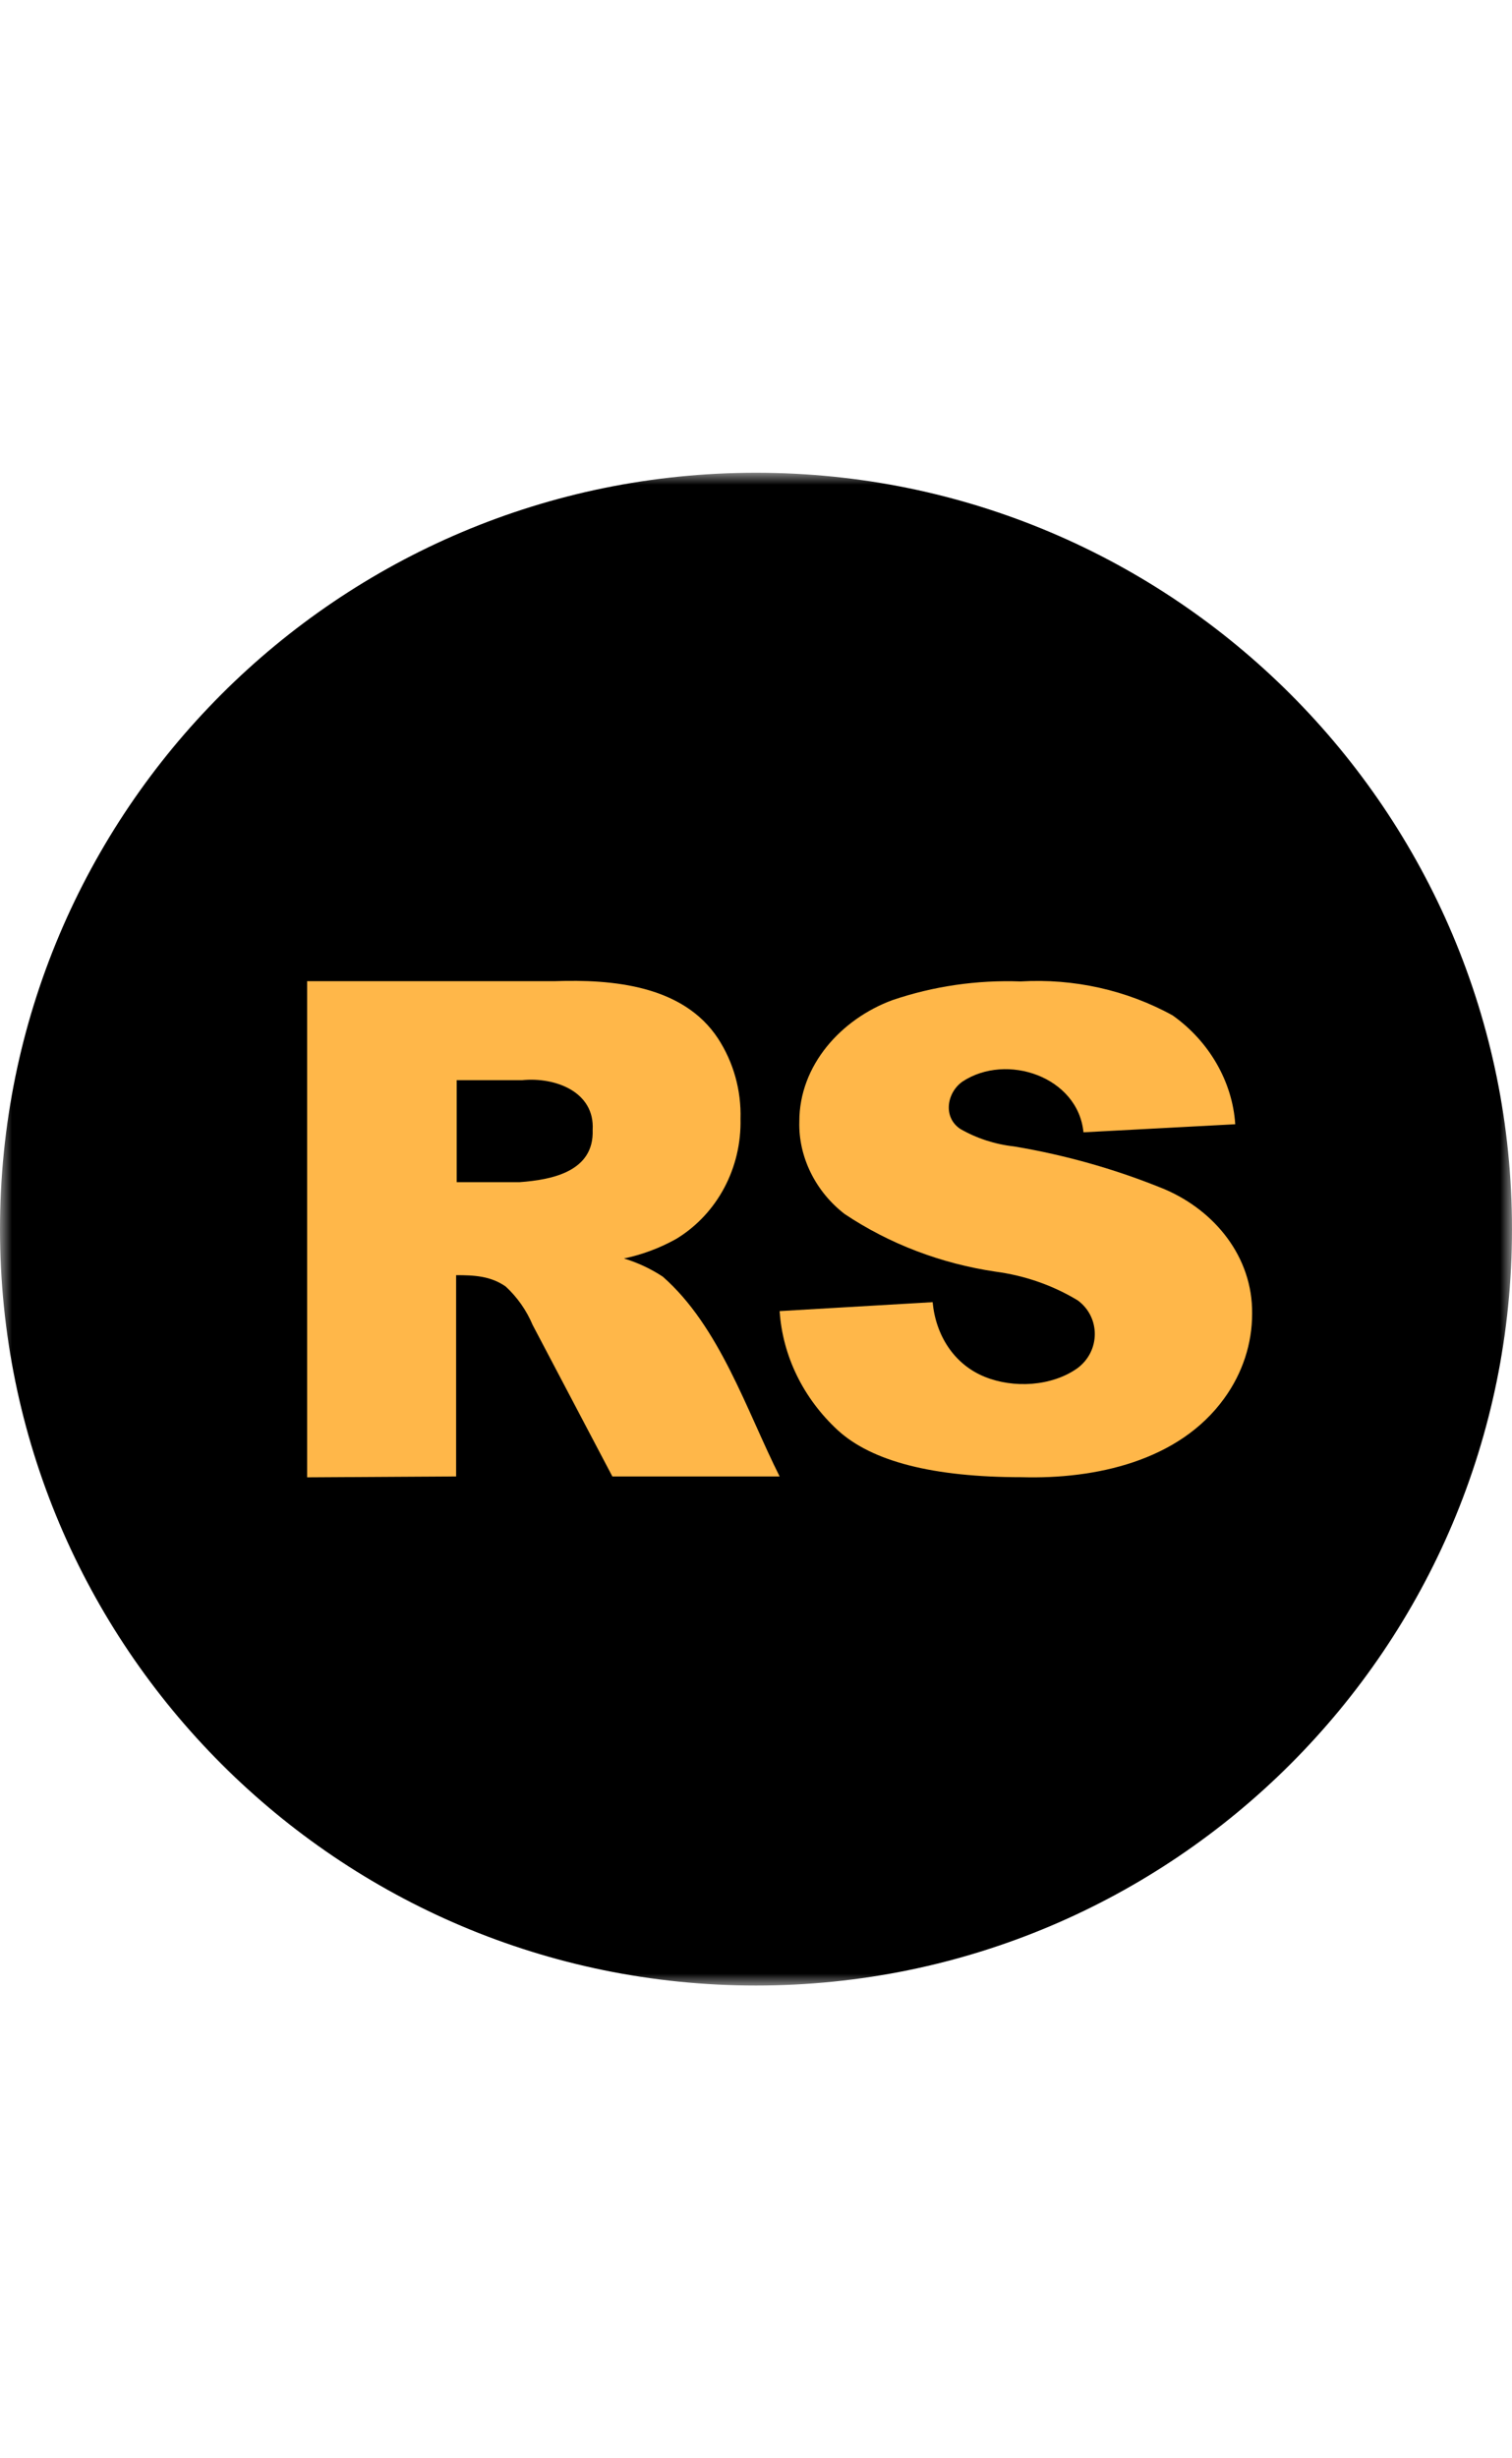 <svg width="64" height="104" viewBox="0 0 64 104" fill="none" xmlns="http://www.w3.org/2000/svg">
<mask id="mask0_5027_10880" style="mask-type:luminance" maskUnits="userSpaceOnUse" x="0" y="20" width="64" height="64">
<path d="M64 20H0V84H64V20Z" fill="white"/>
</mask>
<g mask="url(#mask0_5027_10880)">
<path d="M32 84C49.673 84 64 69.673 64 52C64 34.327 49.673 20 32 20C14.327 20 0 34.327 0 52C0 69.673 14.327 84 32 84Z" fill="black"/>
<path fill-rule="evenodd" clip-rule="evenodd" d="M13 41.51V62.5L19.307 62.462V53.947C20.057 53.947 20.762 53.977 21.405 54.427C21.895 54.879 22.284 55.434 22.546 56.054L25.92 62.462H33C31.596 59.667 30.471 56.133 28.055 54.01C27.546 53.675 26.992 53.416 26.411 53.241C27.187 53.078 27.936 52.797 28.632 52.408C30.386 51.337 31.392 49.381 31.344 47.337C31.38 46.133 31.049 44.947 30.399 43.944C28.926 41.688 25.934 41.421 23.466 41.51H13ZM21.994 50.012H19.331V45.697H22.104C23.481 45.559 25.181 46.175 25.086 47.804C25.15 49.562 23.365 49.913 21.994 50.012Z" fill="#FFB749"/>
<path d="M39.477 55.089L33 55.467C33.126 57.367 34.002 59.16 35.464 60.509C36.912 61.832 39.508 62.494 43.252 62.494C46.356 62.582 49.906 61.815 51.821 59.157C52.593 58.093 53.003 56.843 53 55.564C53.022 53.185 51.434 51.23 49.304 50.315C47.263 49.477 45.12 48.867 42.92 48.5C42.111 48.41 41.333 48.156 40.642 47.757C39.904 47.26 40.078 46.227 40.735 45.76C42.608 44.521 45.63 45.554 45.861 47.903L52.285 47.562C52.17 45.768 51.184 44.054 49.636 42.958C47.699 41.889 45.453 41.387 43.199 41.521C41.349 41.453 39.504 41.722 37.768 42.313C35.608 43.112 33.829 45.064 33.834 47.453C33.793 48.938 34.516 50.409 35.755 51.362C37.645 52.624 39.833 53.458 42.139 53.798C43.383 53.964 44.573 54.38 45.622 55.016C46.588 55.731 46.581 57.167 45.596 57.89C44.508 58.653 42.903 58.742 41.682 58.247C40.372 57.716 39.605 56.478 39.477 55.089Z" fill="#FFB749"/>
</g>
</svg>
